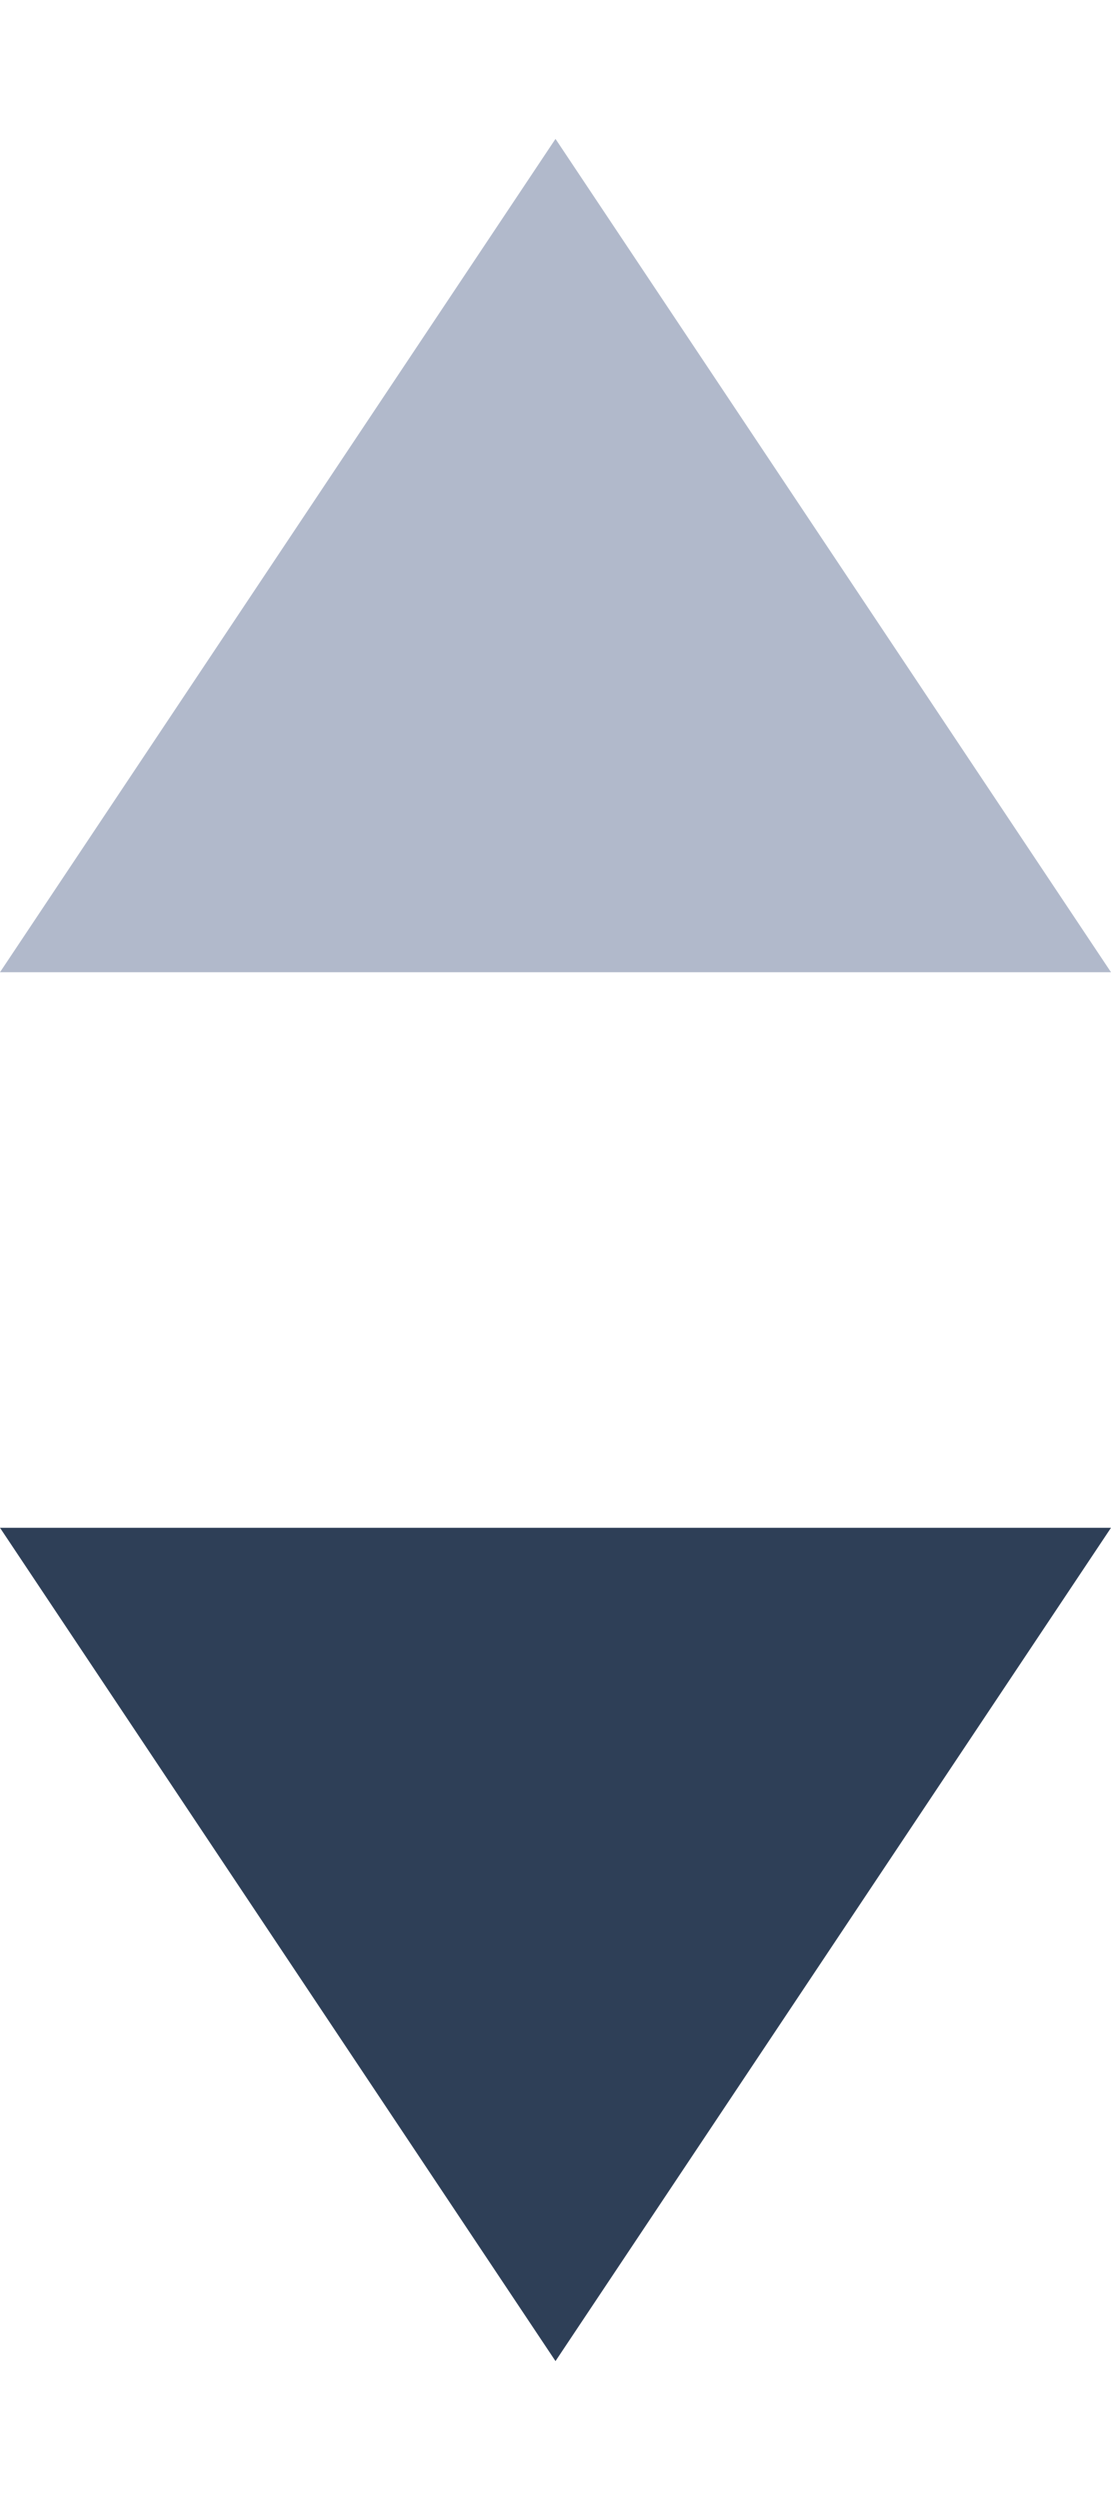 <svg width="8" height="18" viewBox="0 0 8 18" fill="none" xmlns="http://www.w3.org/2000/svg">
<path d="M4 1L8 7H0L4 1Z" fill="#B1B9CB"/>
<path d="M4 17L5.24537e-07 11L8 11L4 17Z" fill="#2E3F57"/>
</svg>
